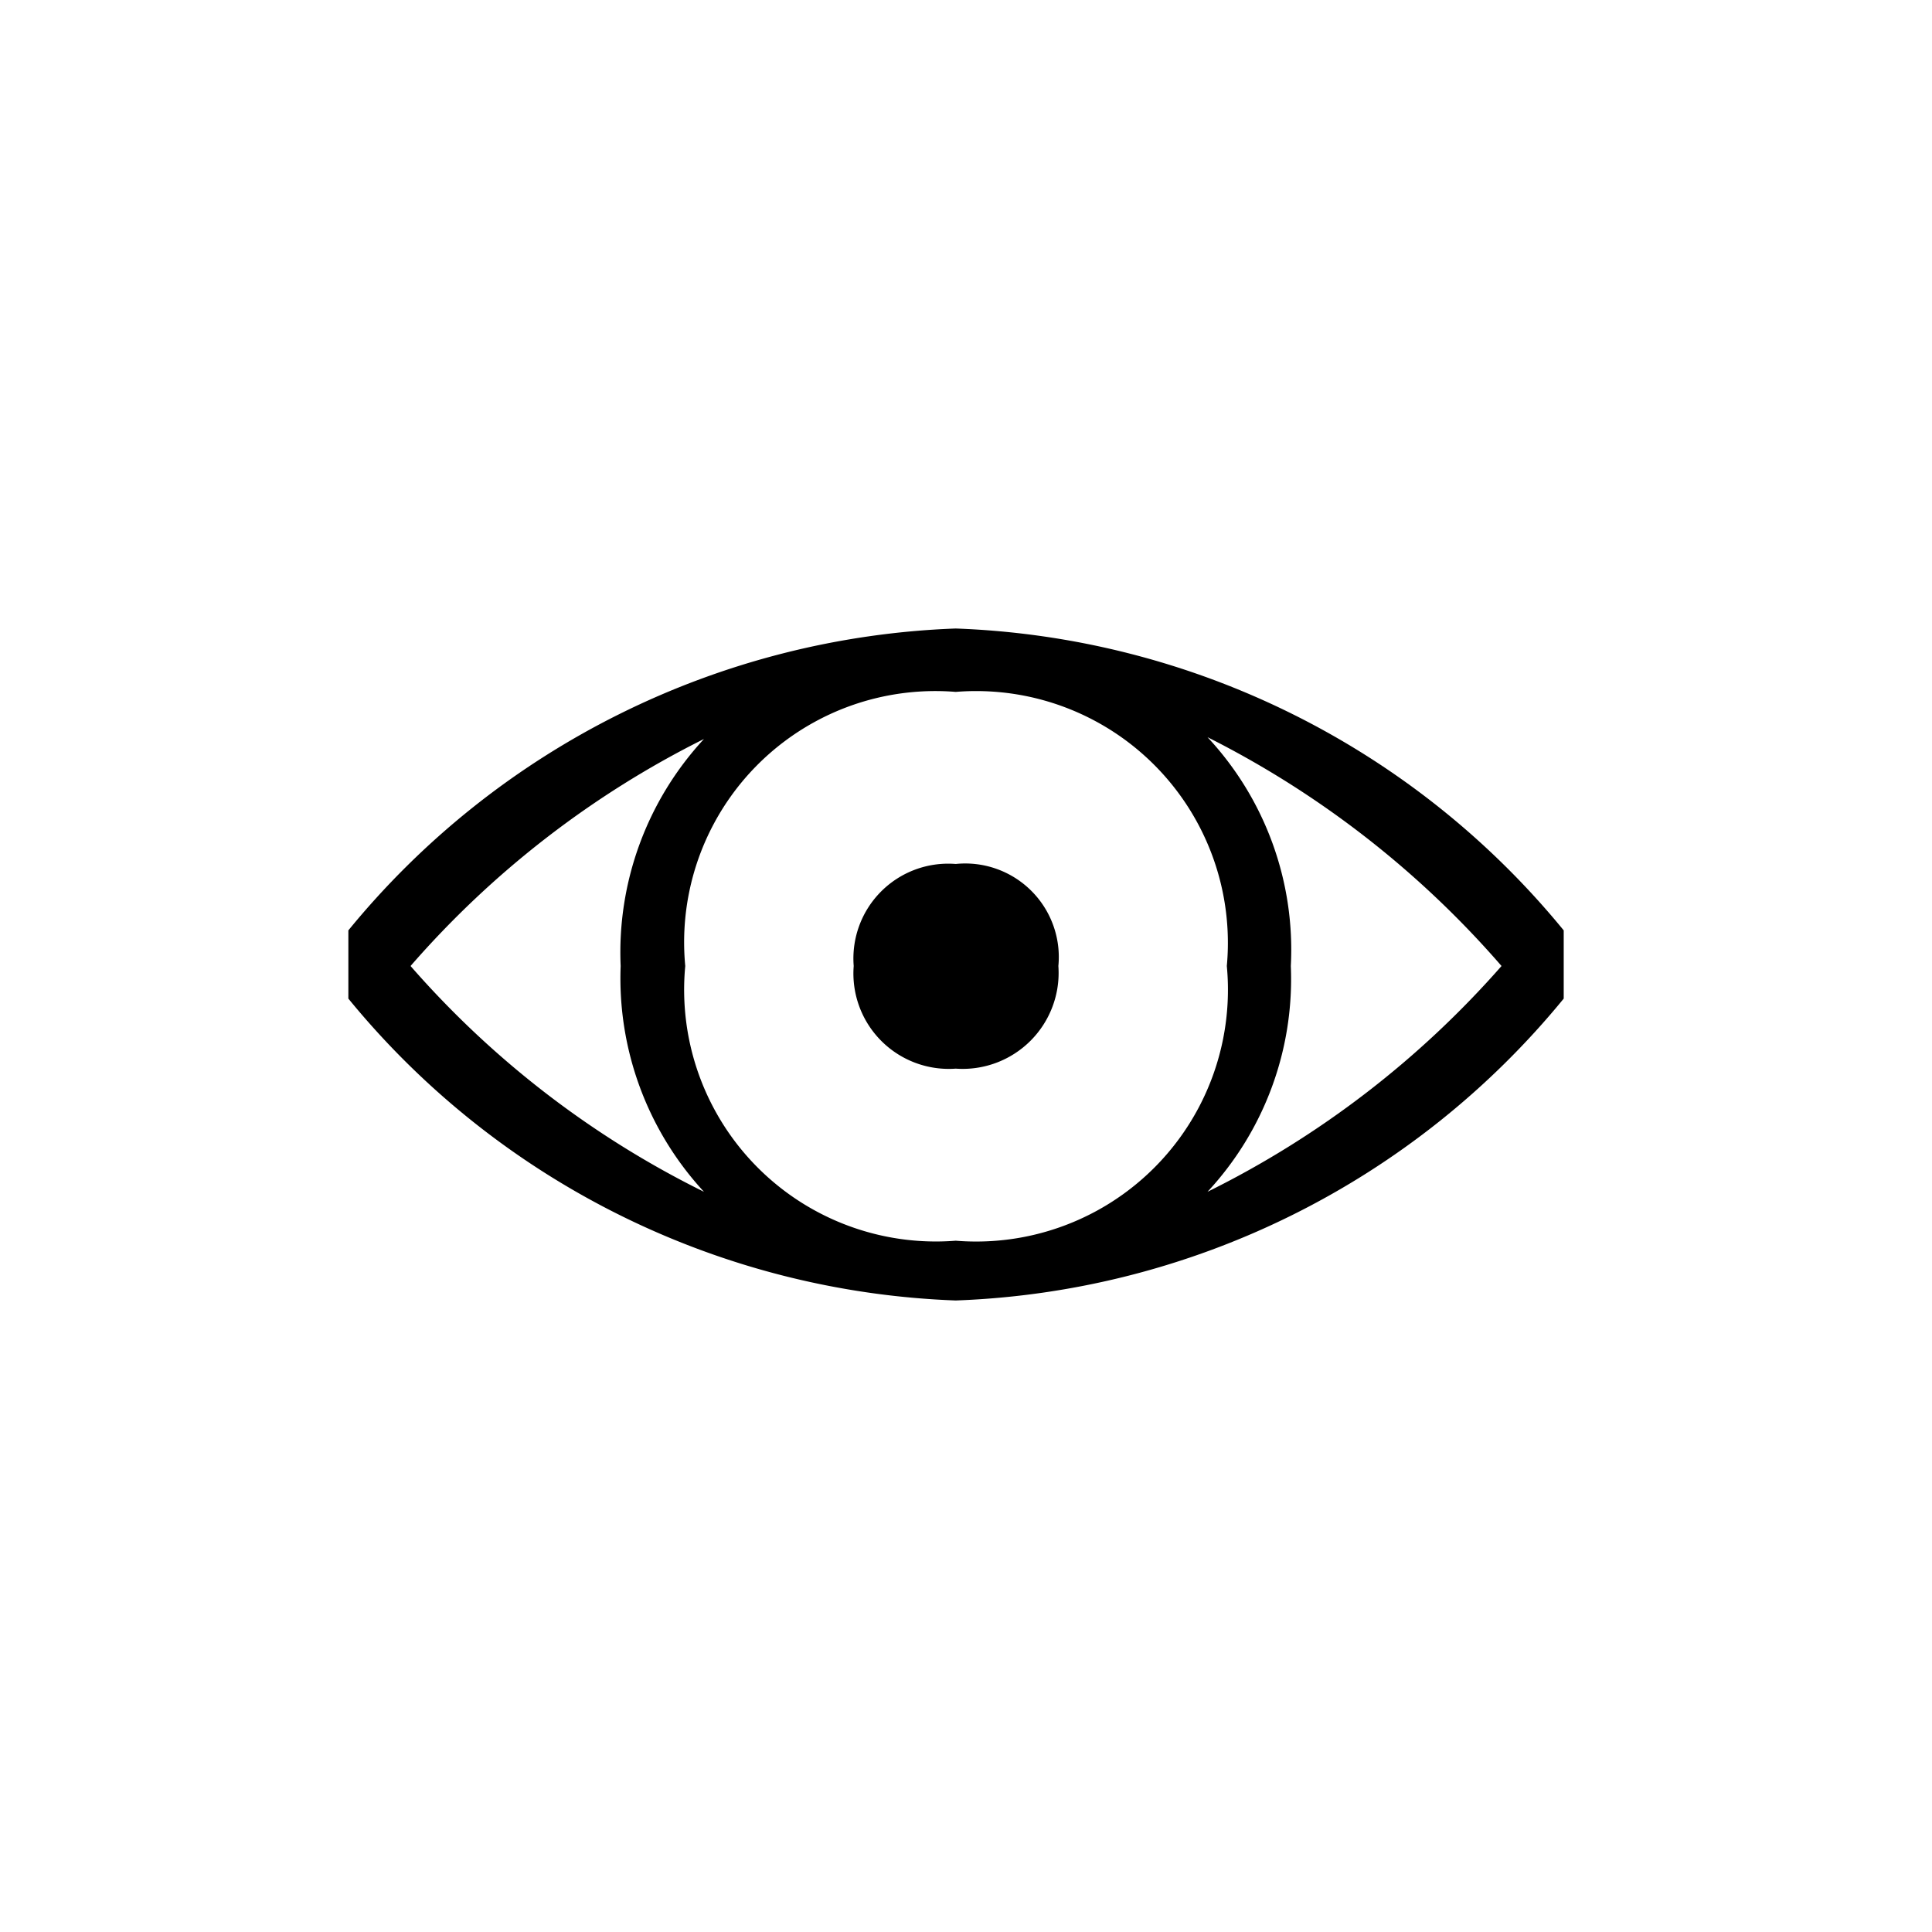 <svg id="Icones" xmlns="http://www.w3.org/2000/svg" width="32" height="32" viewBox="0 0 32 32"><defs><style>.cls-1{fill:none;}</style></defs><rect class="cls-1" width="32" height="32"/><path d="M5.77,16.54V15.41a13.64,13.64,0,0,1,10.06-5,13.65,13.65,0,0,1,10.07,5v1.13a13.65,13.65,0,0,1-10.07,5A13.64,13.64,0,0,1,5.77,16.54Zm5.89,3.2A5.21,5.21,0,0,1,10.28,16a5.2,5.2,0,0,1,1.38-3.76A15.76,15.76,0,0,0,6.8,16,15.65,15.65,0,0,0,11.66,19.74ZM20.32,16a4.17,4.17,0,0,0-4.49-4.54A4.16,4.16,0,0,0,11.35,16a4.17,4.17,0,0,0,4.48,4.55A4.17,4.17,0,0,0,20.32,16Zm-2.79,0a1.59,1.59,0,0,1-1.7,1.7A1.58,1.58,0,0,1,14.14,16a1.57,1.57,0,0,1,1.69-1.69A1.55,1.55,0,0,1,17.53,16ZM20,12.21A5.16,5.16,0,0,1,21.38,16,5.17,5.17,0,0,1,20,19.74,15.8,15.8,0,0,0,24.87,16,15.91,15.91,0,0,0,20,12.21Z"/></svg>